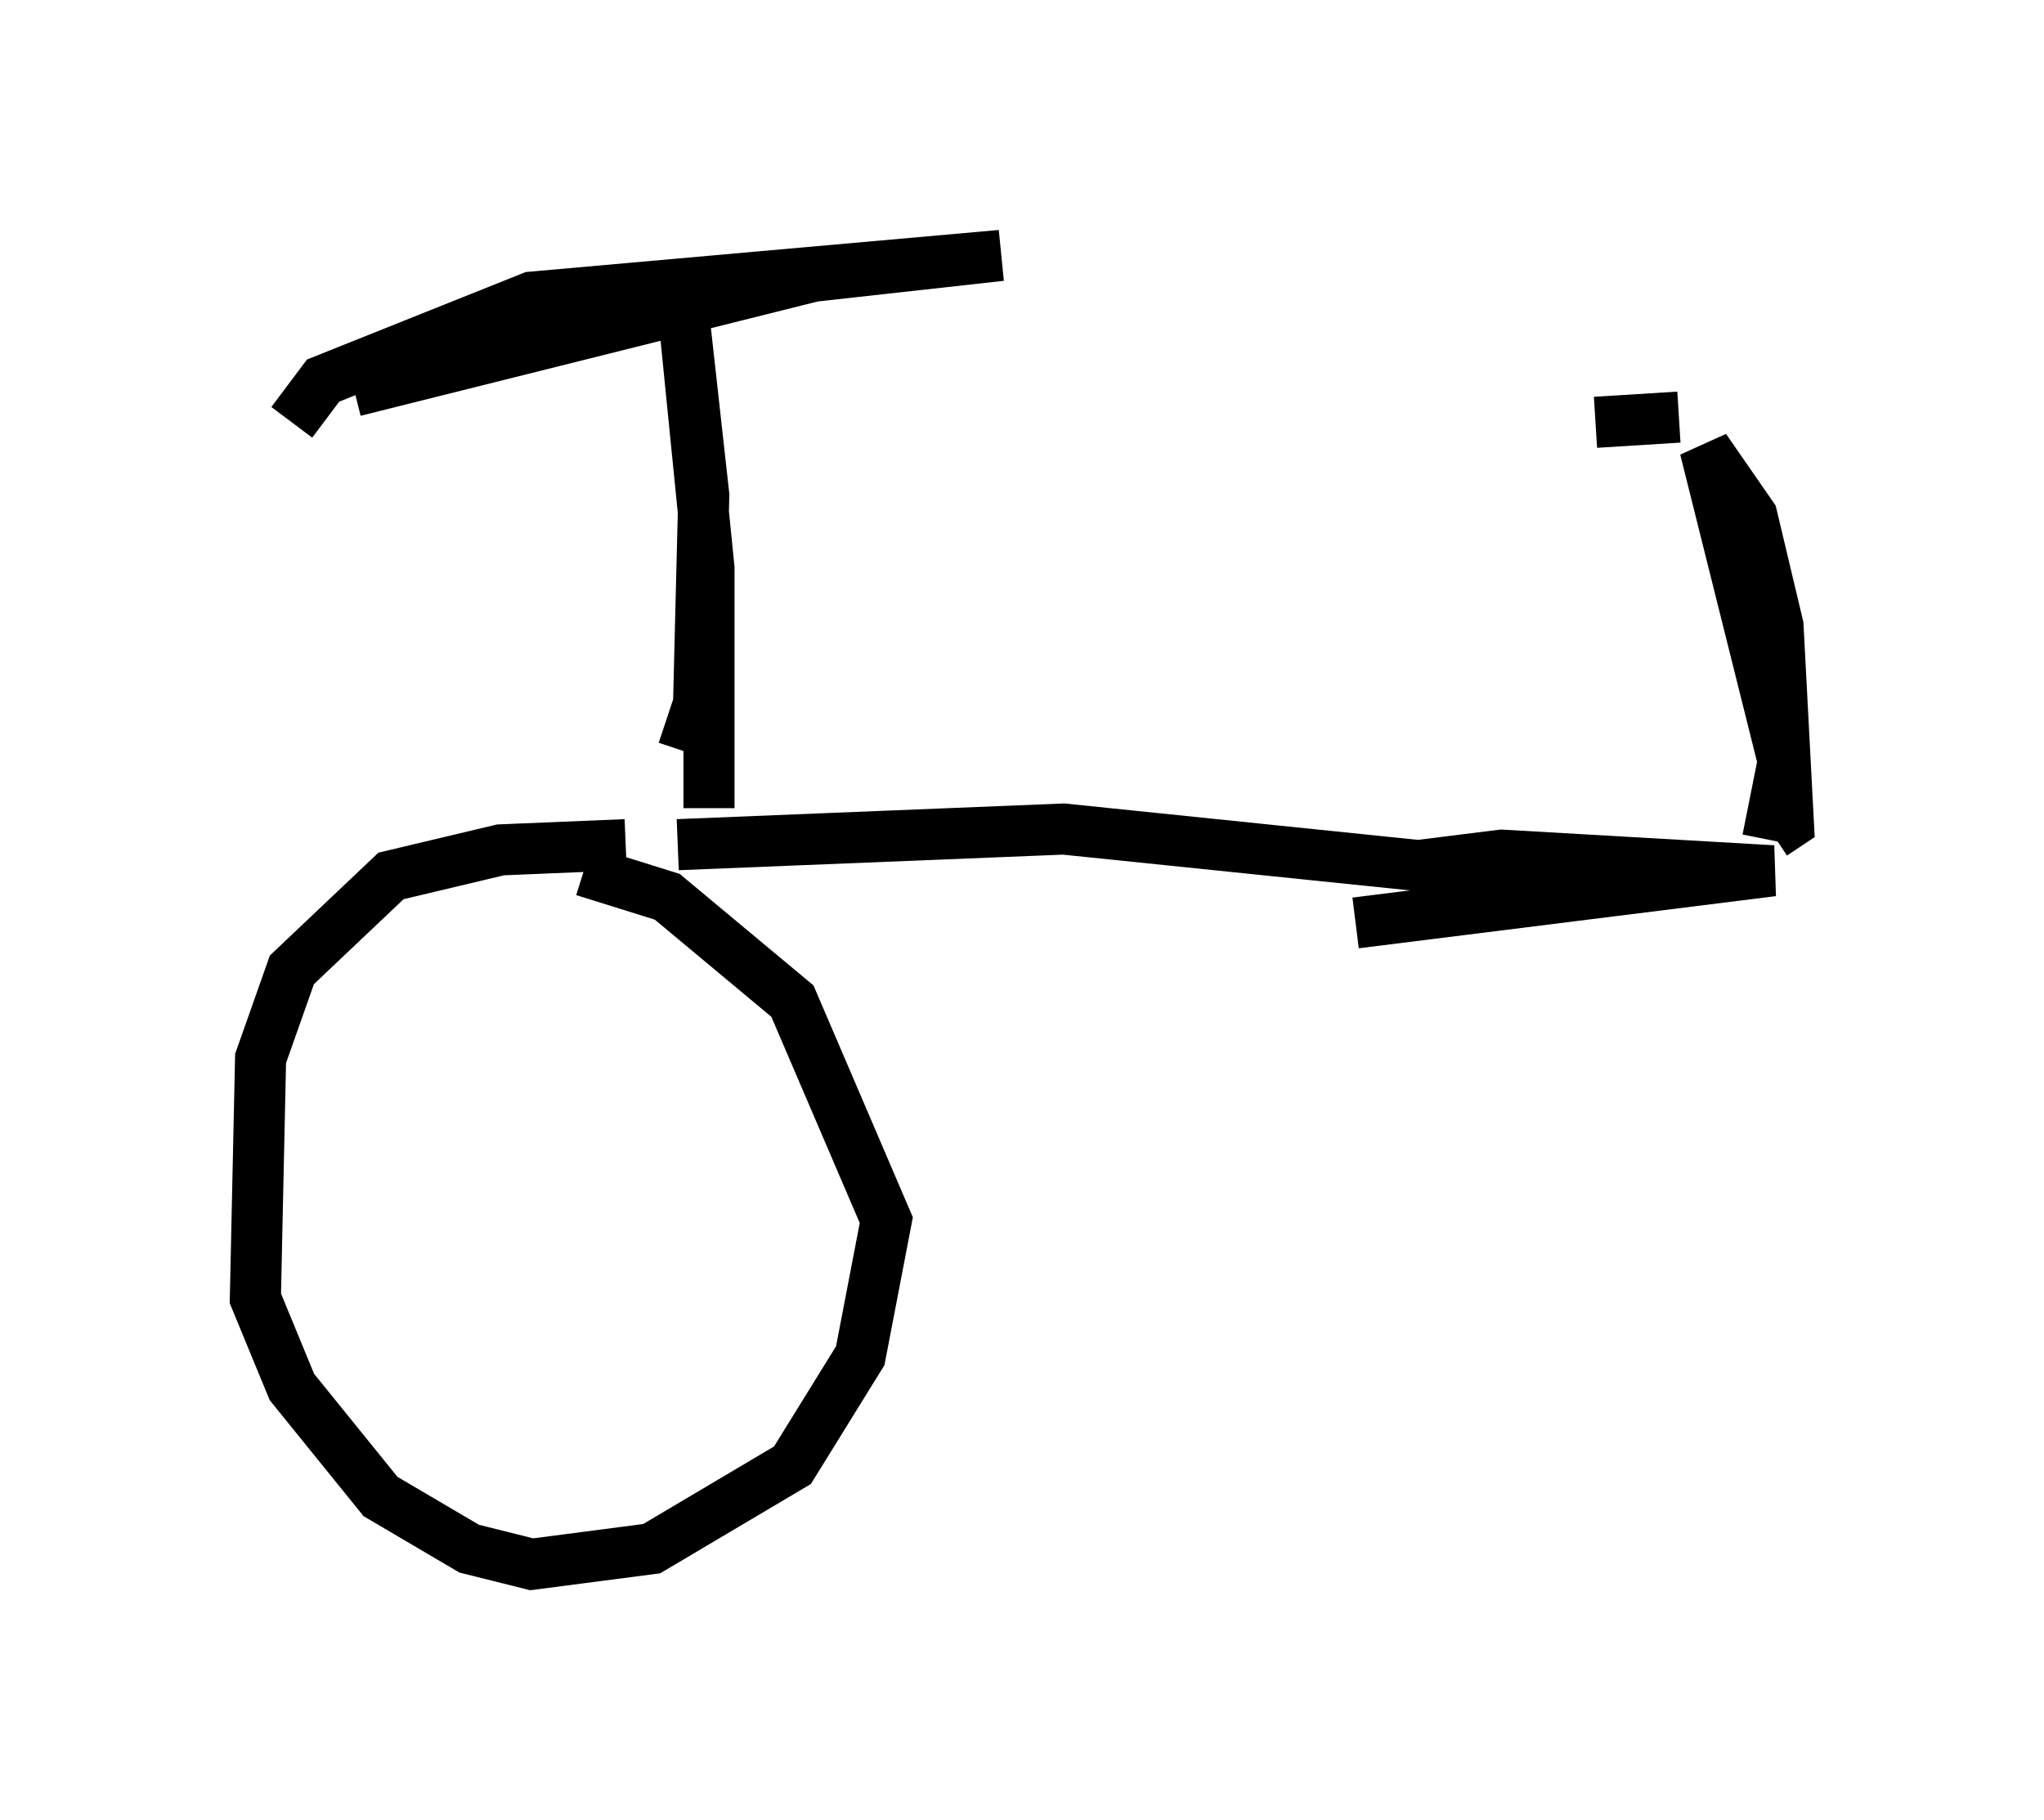 <?xml version="1.0" encoding="utf-8" ?>
<svg baseProfile="full" height="35.623" version="1.1" width="40.013" xmlns="http://www.w3.org/2000/svg" xmlns:ev="http://www.w3.org/2001/xml-events" xmlns:xlink="http://www.w3.org/1999/xlink"><defs /><rect fill="white" height="35.623" width="40.013" x="0" y="0" /><path d="M14.596, 17.454 m-2.348, -0.919 l-2.45, 0.102 -2.144, 0.51 l-1.94, 1.838 -0.613, 1.735 l-0.102, 4.696 0.715, 1.735 l1.735, 2.144 1.735, 1.021 l1.225, 0.306 2.348, -0.306 l2.756, -1.633 1.327, -2.144 l0.51, -2.654 -1.838, -4.288 l-2.45, -2.042 -1.633, -0.51 m1.838, -0.51 l7.554, -0.306 6.942, 0.715 l1.633, -0.204 5.308, 0.306 l-8.167, 1.021 m-12.658, -2.246 l0.0, -4.696 -0.51, -5.104 l0.408, 3.675 -0.102, 4.083 l-0.306, 0.919 m-6.431, -7.044 l8.983, -2.246 3.675, -0.408 l-9.188, 0.817 -4.083, 1.633 l-0.613, 0.817 m28.89, 8.167 l0.306, -1.531 -1.531, -6.125 l0.919, 1.327 0.51, 2.144 l0.204, 3.879 -0.306, 0.204 m-1.838, -8.167 l-1.633, 0.102 " fill="none" stroke="black" stroke-width="1" /></svg>